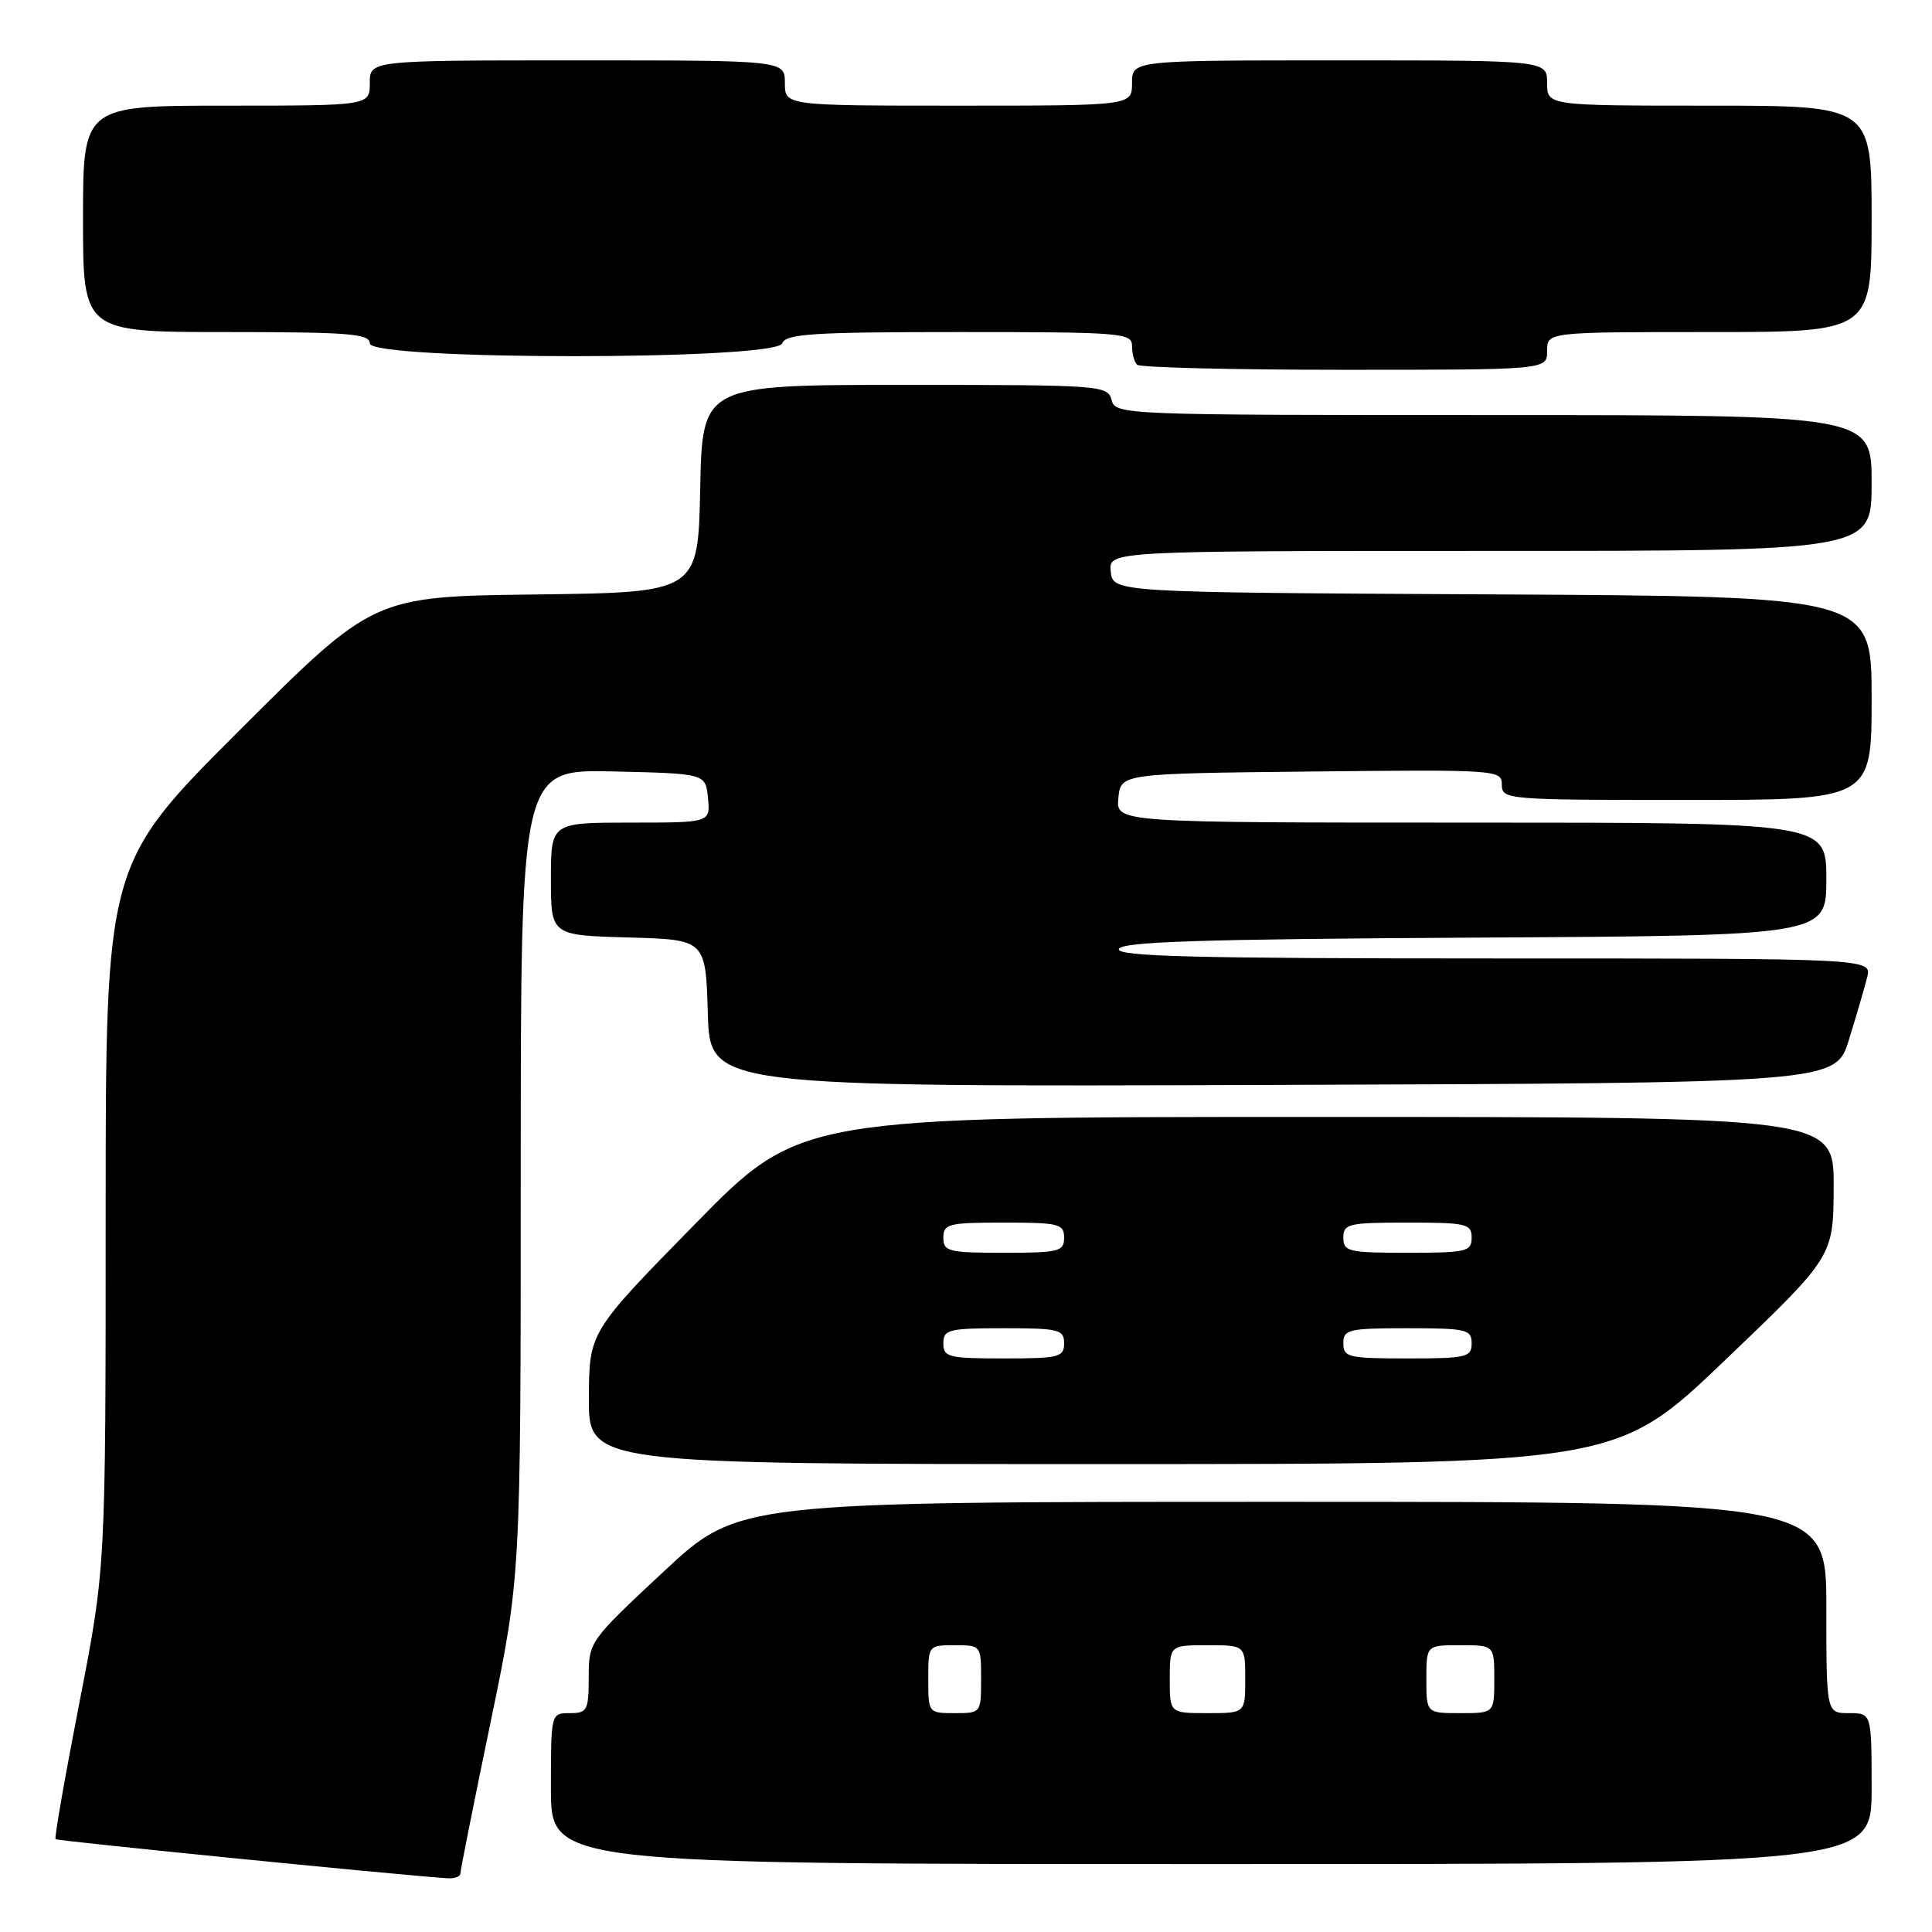 <?xml version="1.0" encoding="UTF-8" standalone="no"?>
<!DOCTYPE svg PUBLIC "-//W3C//DTD SVG 1.1//EN" "http://www.w3.org/Graphics/SVG/1.1/DTD/svg11.dtd" >
<svg xmlns="http://www.w3.org/2000/svg" xmlns:xlink="http://www.w3.org/1999/xlink" version="1.1" viewBox="0 0 256 256">
 <g >
 <path fill="currentColor"
d=" M 61.00 248.25 C 61.00 247.84 62.80 238.83 65.00 228.22 C 69.00 208.94 69.00 208.94 69.00 155.44 C 69.00 101.94 69.00 101.94 81.25 102.22 C 93.50 102.50 93.50 102.50 93.81 105.75 C 94.13 109.00 94.13 109.00 83.56 109.00 C 73.00 109.00 73.00 109.00 73.00 116.47 C 73.00 123.93 73.00 123.93 83.25 124.22 C 93.50 124.50 93.50 124.50 93.79 134.26 C 94.07 144.01 94.07 144.01 168.65 143.76 C 243.23 143.50 243.23 143.50 245.00 137.75 C 245.98 134.59 247.06 130.88 247.41 129.50 C 248.04 127.00 248.04 127.00 197.94 127.00 C 158.30 127.00 147.92 126.74 148.25 125.75 C 148.57 124.78 159.08 124.44 195.33 124.24 C 242.00 123.98 242.00 123.98 242.00 116.49 C 242.00 109.00 242.00 109.00 194.94 109.00 C 147.87 109.00 147.87 109.00 148.19 105.75 C 148.50 102.50 148.50 102.50 173.75 102.23 C 198.49 101.97 199.00 102.01 199.00 103.98 C 199.00 105.95 199.60 106.00 223.50 106.00 C 248.00 106.00 248.00 106.00 248.00 92.51 C 248.00 79.02 248.00 79.02 197.75 78.76 C 147.50 78.50 147.50 78.50 147.18 75.75 C 146.87 73.00 146.87 73.00 197.43 73.00 C 248.00 73.00 248.00 73.00 248.00 64.00 C 248.00 55.00 248.00 55.00 197.91 55.00 C 148.65 55.00 147.80 54.97 147.29 53.00 C 146.78 51.06 145.93 51.00 119.91 51.00 C 93.06 51.00 93.06 51.00 92.78 64.75 C 92.50 78.50 92.50 78.50 71.00 78.77 C 49.50 79.03 49.50 79.03 31.75 96.76 C 14.00 114.48 14.00 114.48 14.00 161.11 C 14.00 207.75 14.00 207.75 10.53 225.57 C 8.62 235.37 7.19 243.53 7.36 243.70 C 7.61 243.94 52.14 248.39 59.25 248.88 C 60.21 248.95 61.00 248.66 61.00 248.25 Z  M 248.00 237.00 C 248.00 227.00 248.00 227.00 245.00 227.00 C 242.00 227.00 242.00 227.00 242.00 213.00 C 242.00 199.00 242.00 199.00 169.92 199.00 C 97.85 199.00 97.85 199.00 87.93 208.25 C 78.07 217.45 78.01 217.53 78.01 222.25 C 78.00 226.65 77.81 227.00 75.50 227.00 C 73.00 227.00 73.00 227.00 73.00 237.00 C 73.00 247.00 73.00 247.00 160.50 247.00 C 248.00 247.00 248.00 247.00 248.00 237.00 Z  M 228.56 180.25 C 242.94 166.50 242.94 166.50 242.97 157.25 C 243.00 148.00 243.00 148.00 174.50 148.00 C 106.00 148.00 106.00 148.00 92.04 162.25 C 78.07 176.50 78.07 176.50 78.03 185.25 C 78.00 194.00 78.00 194.00 146.09 194.00 C 214.18 194.00 214.18 194.00 228.56 180.25 Z  M 205.00 46.50 C 205.00 44.00 205.00 44.00 226.50 44.00 C 248.00 44.00 248.00 44.00 248.00 29.00 C 248.00 14.00 248.00 14.00 226.50 14.00 C 205.00 14.00 205.00 14.00 205.00 11.00 C 205.00 8.00 205.00 8.00 177.50 8.00 C 150.00 8.00 150.00 8.00 150.00 11.00 C 150.00 14.00 150.00 14.00 127.00 14.00 C 104.00 14.00 104.00 14.00 104.00 11.00 C 104.00 8.00 104.00 8.00 76.50 8.00 C 49.00 8.00 49.00 8.00 49.00 11.00 C 49.00 14.00 49.00 14.00 30.00 14.00 C 11.00 14.00 11.00 14.00 11.00 29.00 C 11.00 44.00 11.00 44.00 30.00 44.00 C 46.22 44.00 49.00 44.22 49.00 45.50 C 49.00 47.76 102.77 47.76 103.64 45.50 C 104.13 44.23 107.68 44.00 127.11 44.00 C 148.64 44.00 150.00 44.11 150.00 45.83 C 150.00 46.84 150.30 47.97 150.67 48.33 C 151.03 48.70 163.41 49.00 178.17 49.00 C 205.00 49.00 205.00 49.00 205.00 46.50 Z  M 123.00 222.50 C 123.00 218.02 123.02 218.00 126.50 218.00 C 129.98 218.00 130.00 218.02 130.00 222.50 C 130.00 226.98 129.98 227.00 126.50 227.00 C 123.02 227.00 123.00 226.98 123.00 222.50 Z  M 155.00 222.50 C 155.00 218.00 155.00 218.00 160.00 218.00 C 165.00 218.00 165.00 218.00 165.00 222.50 C 165.00 227.00 165.00 227.00 160.00 227.00 C 155.00 227.00 155.00 227.00 155.00 222.50 Z  M 189.00 222.50 C 189.00 218.00 189.00 218.00 193.50 218.00 C 198.00 218.00 198.00 218.00 198.00 222.50 C 198.00 227.00 198.00 227.00 193.50 227.00 C 189.00 227.00 189.00 227.00 189.00 222.50 Z  M 125.00 178.00 C 125.00 176.17 125.67 176.00 133.00 176.00 C 140.33 176.00 141.00 176.17 141.00 178.00 C 141.00 179.83 140.33 180.00 133.00 180.00 C 125.67 180.00 125.00 179.83 125.00 178.00 Z  M 178.00 178.00 C 178.00 176.16 178.67 176.00 186.50 176.00 C 194.33 176.00 195.00 176.16 195.00 178.00 C 195.00 179.84 194.33 180.00 186.50 180.00 C 178.67 180.00 178.00 179.84 178.00 178.00 Z  M 125.00 164.00 C 125.00 162.17 125.67 162.00 133.00 162.00 C 140.33 162.00 141.00 162.17 141.00 164.00 C 141.00 165.83 140.33 166.00 133.00 166.00 C 125.67 166.00 125.00 165.83 125.00 164.00 Z  M 178.00 164.00 C 178.00 162.16 178.67 162.00 186.50 162.00 C 194.33 162.00 195.00 162.16 195.00 164.00 C 195.00 165.84 194.33 166.00 186.50 166.00 C 178.67 166.00 178.00 165.84 178.00 164.00 Z "/>
</g>
</svg>